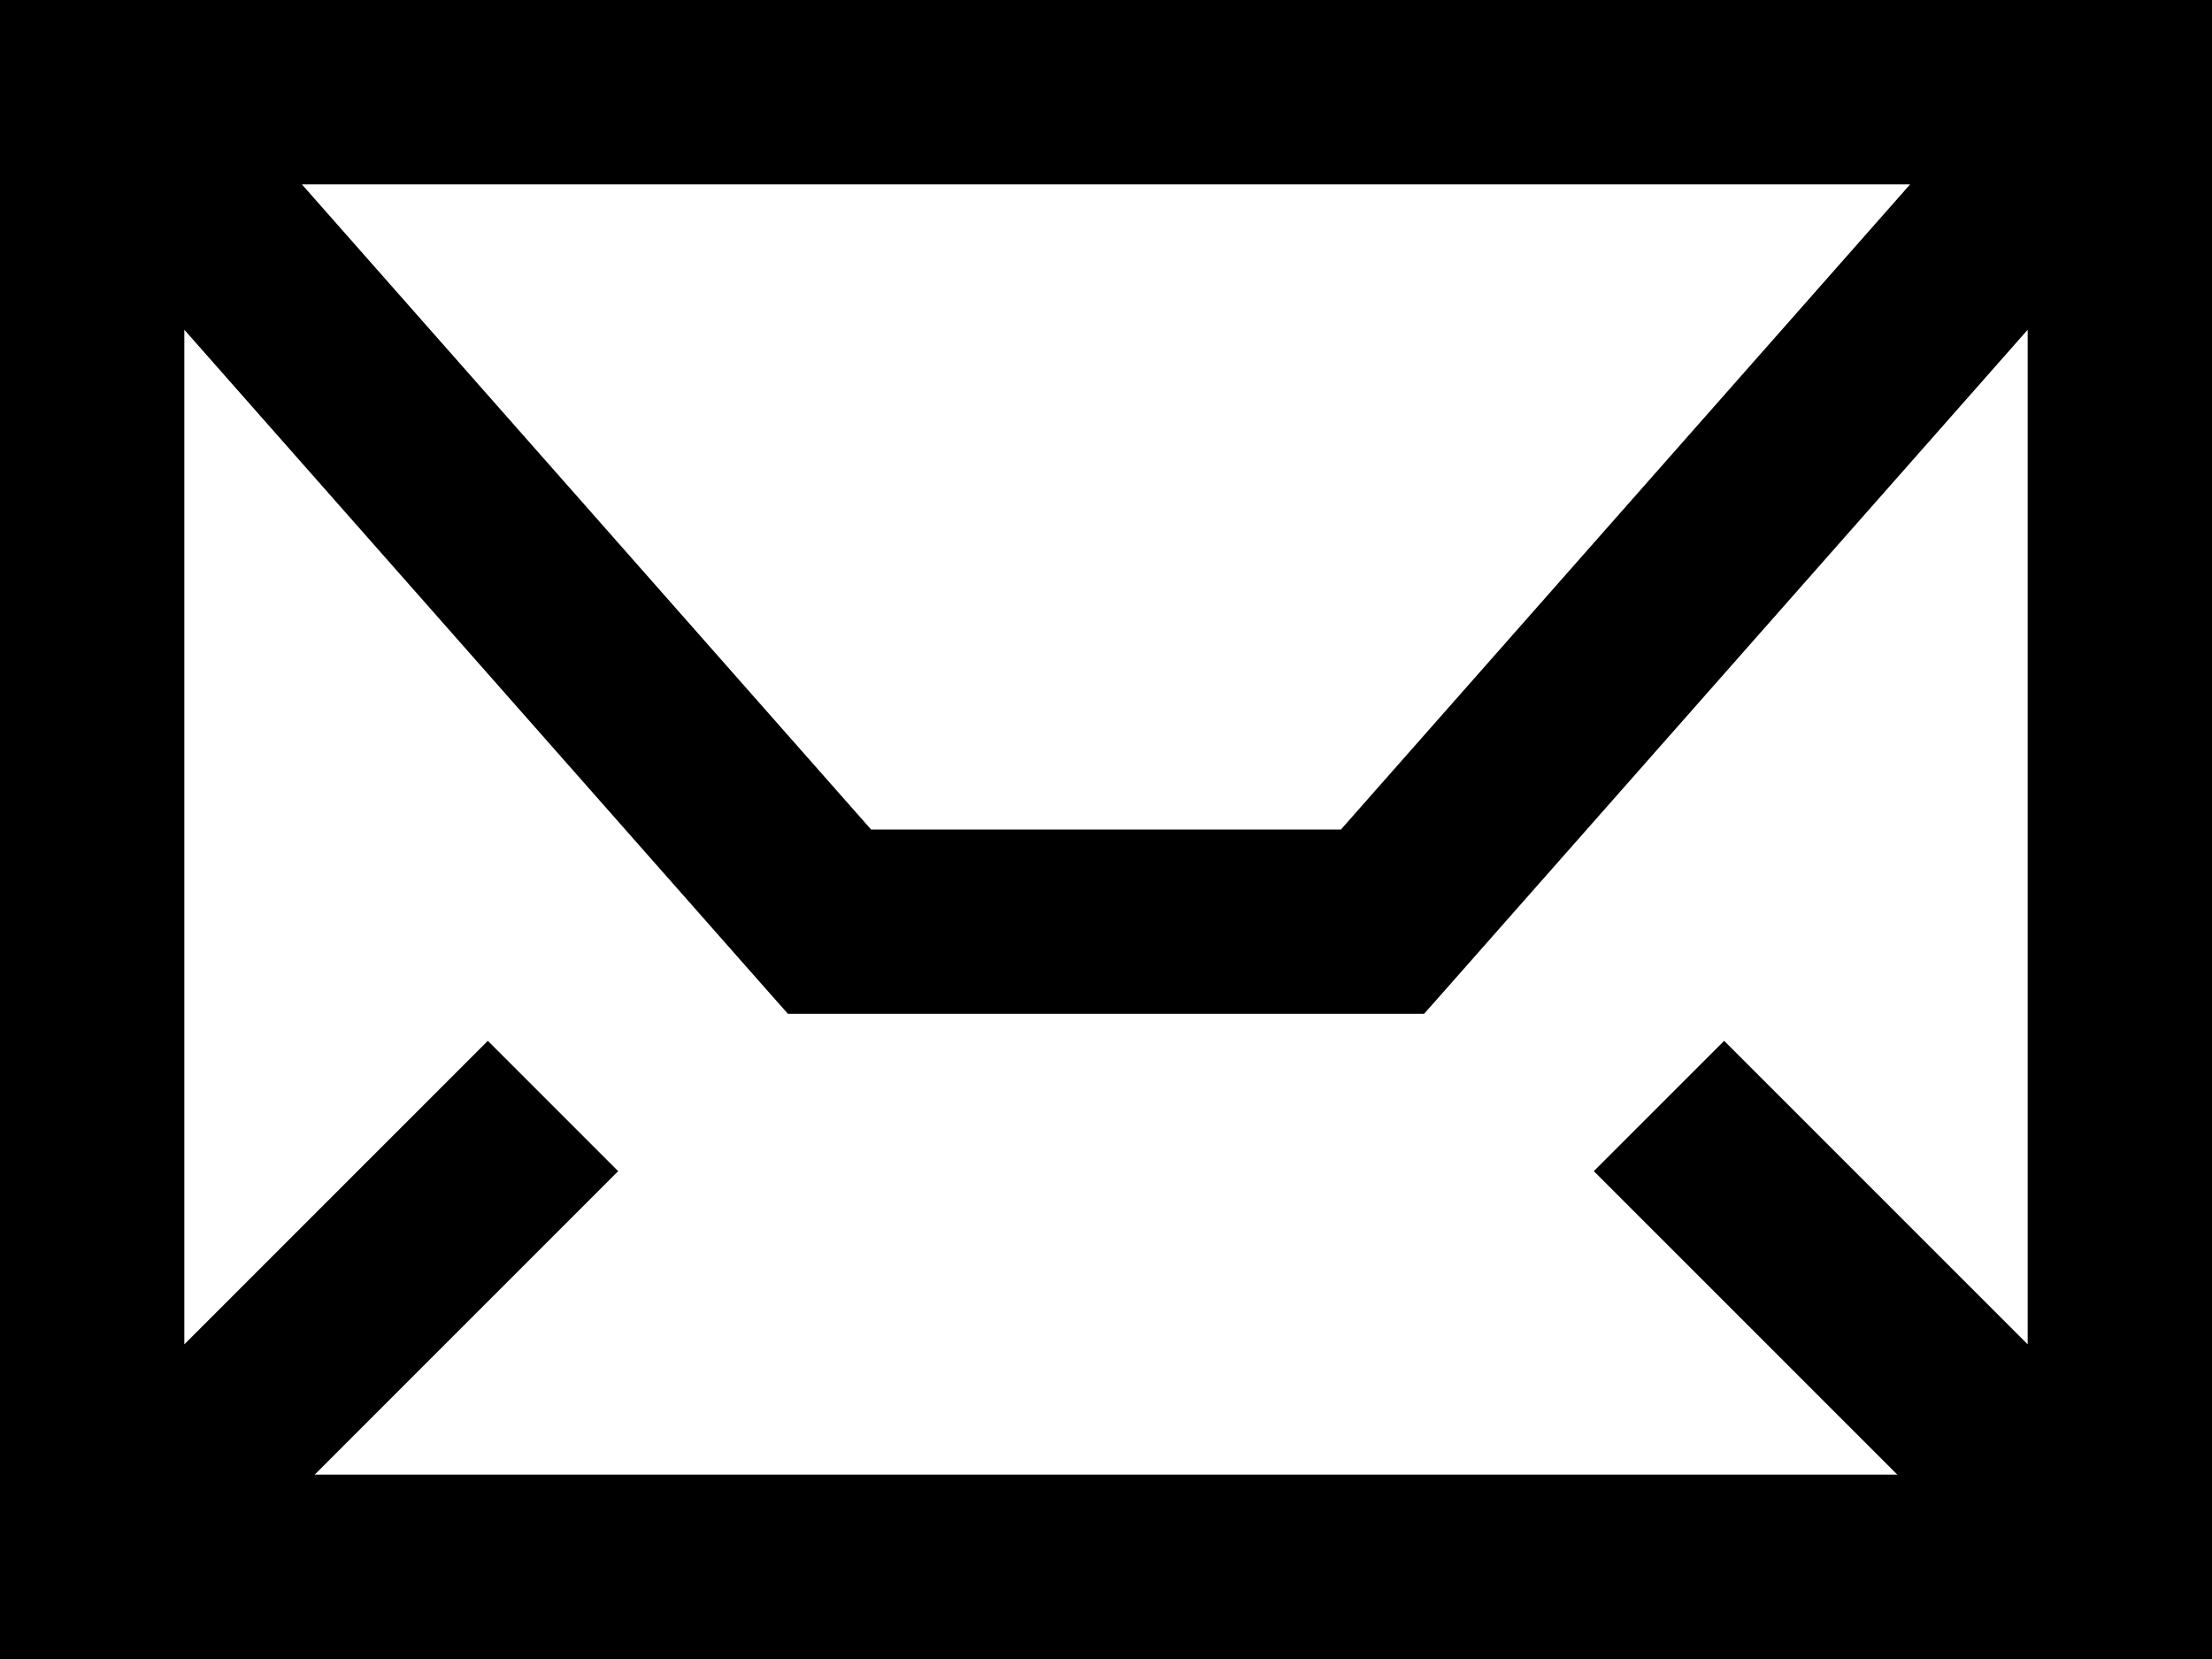 <svg width="24" height="18" viewBox="0 0 24 18" fill="none" xmlns="http://www.w3.org/2000/svg">
<path fill-rule="evenodd" clip-rule="evenodd" d="M3.275 2H20.725L14.549 9H9.451L3.275 2ZM2 14.586V3.578L8.25 10.662L8.549 11H9H15H15.451L15.75 10.662L22 3.578V14.586L18.707 11.293L17.293 12.707L20.586 16H3.414L6.707 12.707L5.293 11.293L2 14.586ZM2 0H0V2V16V18H2H22H24V16V2V0H22H2Z" fill="black"/>
</svg>

